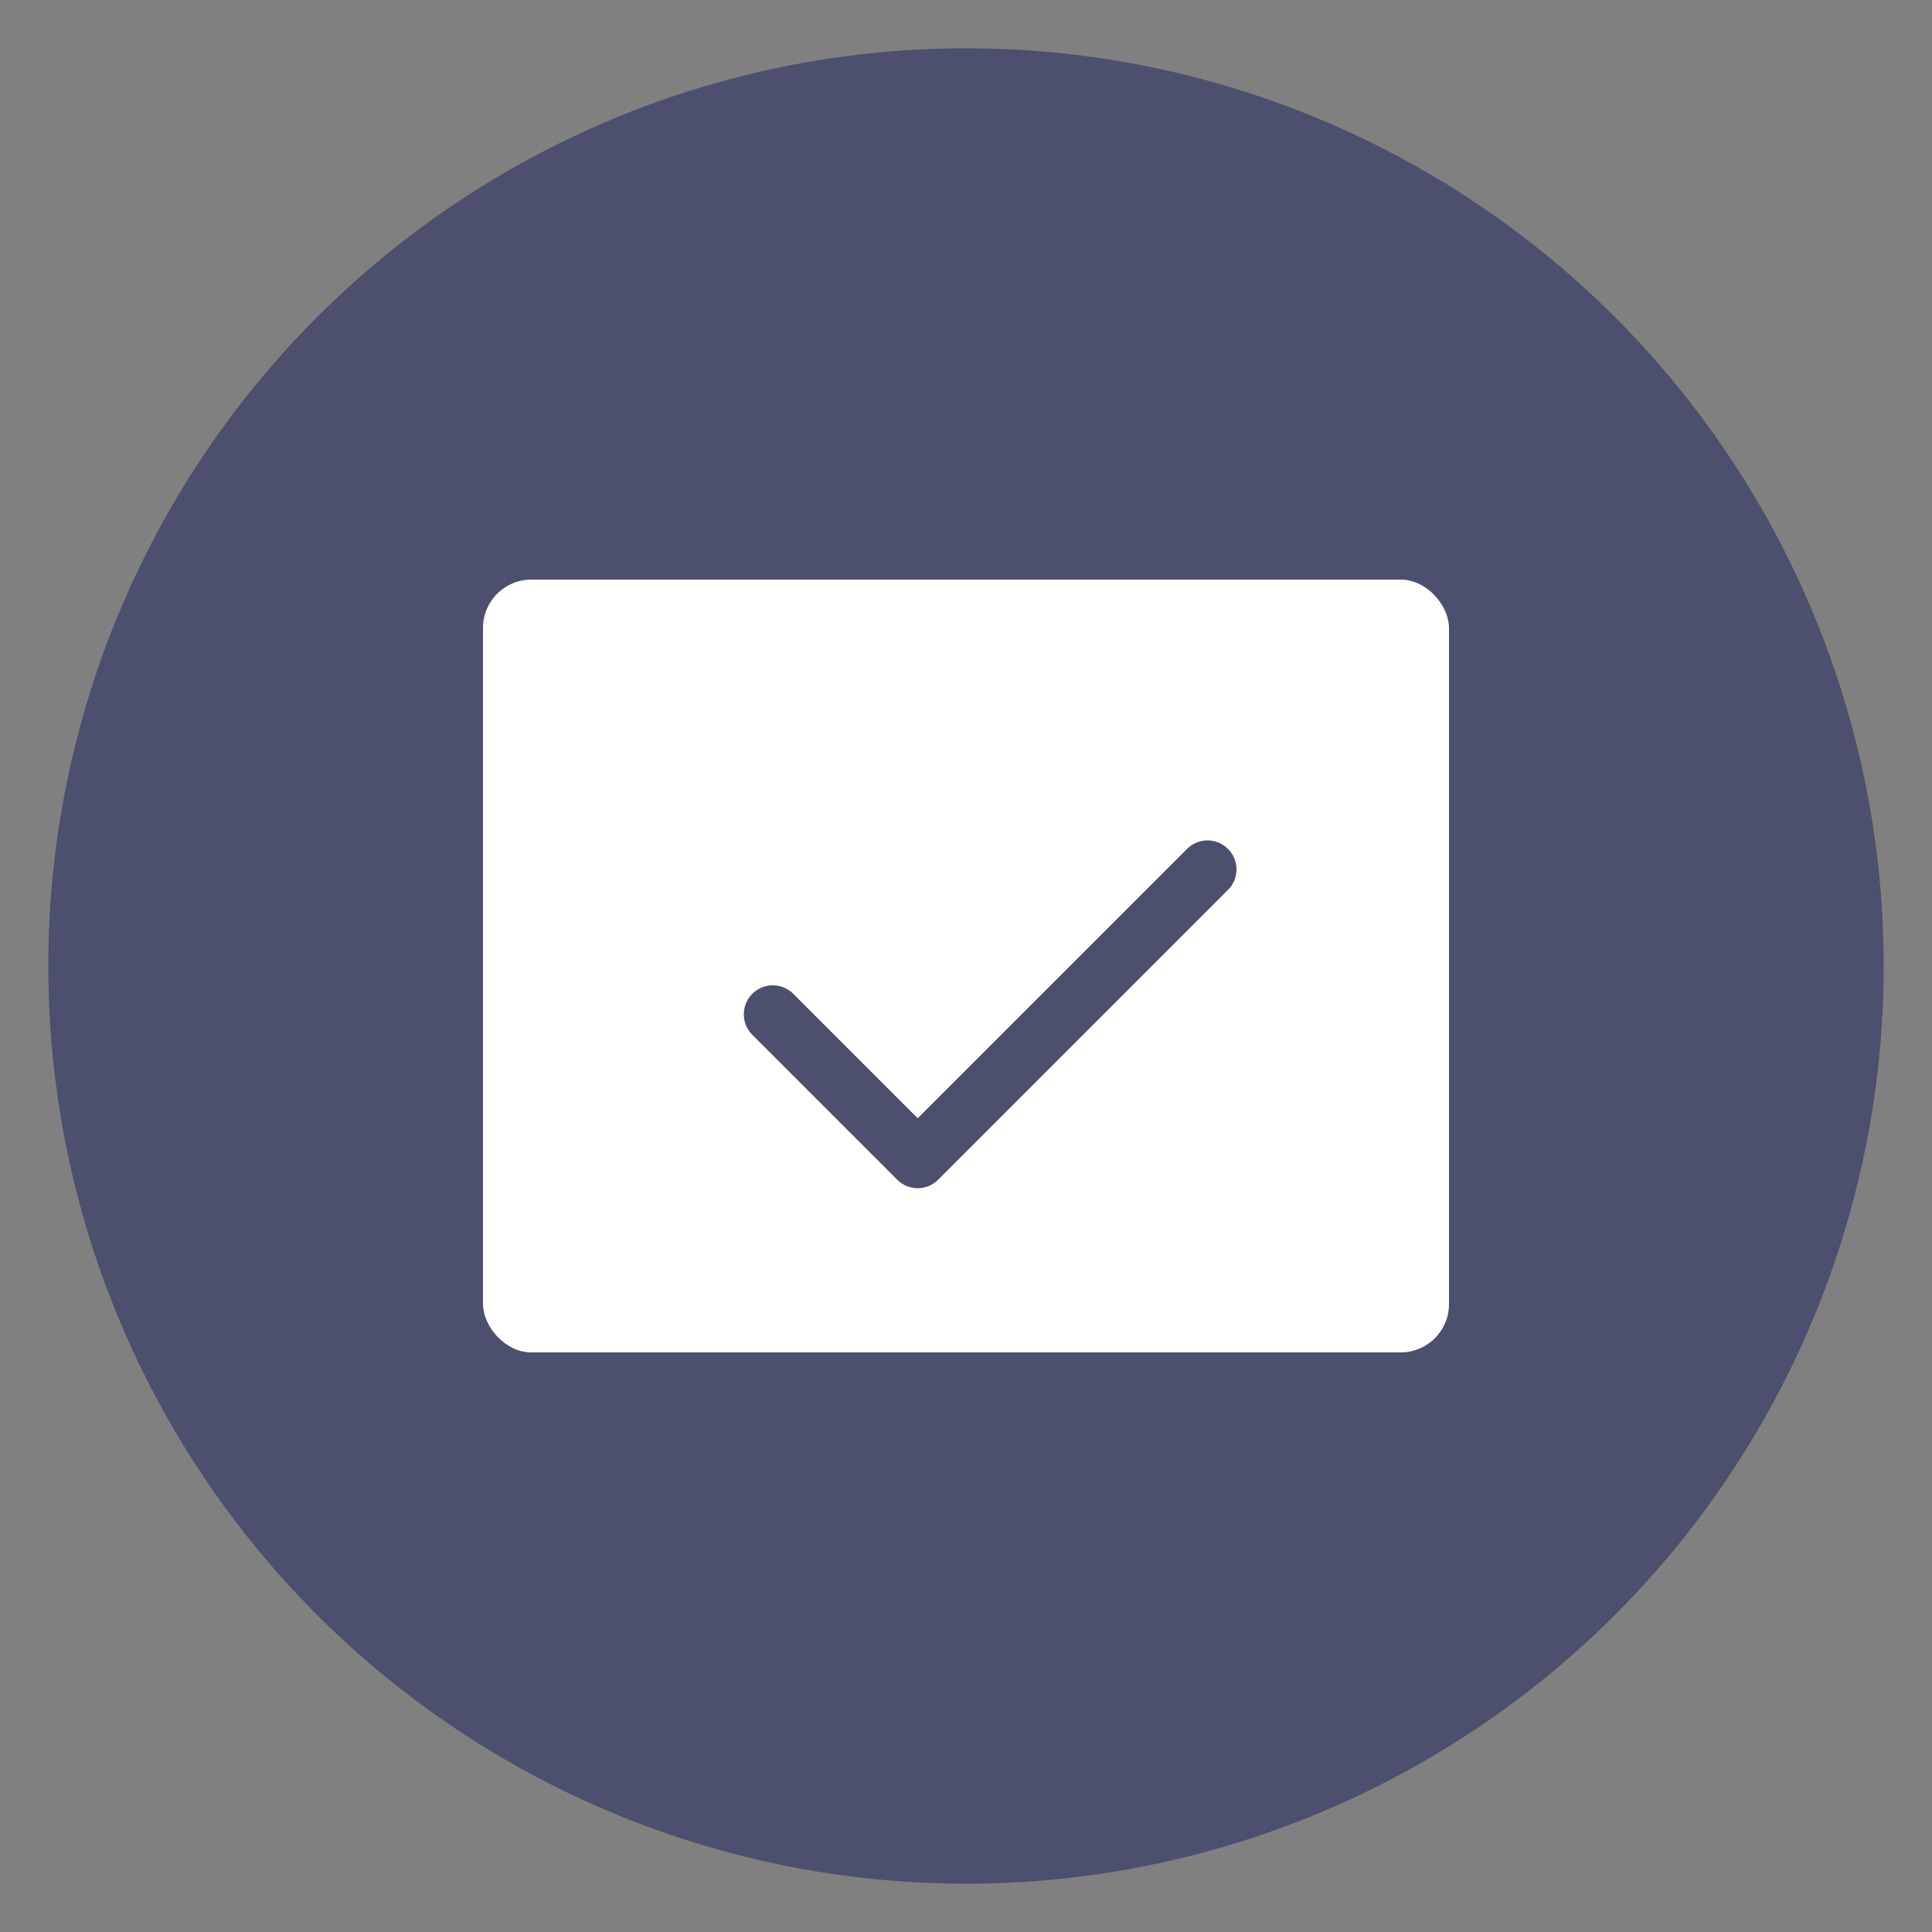 <svg xmlns="http://www.w3.org/2000/svg" width="200" height="200" viewBox="0 0 200 200">
  <rect x="0" y="0" width="200" height="200" fill="#808080" stroke="none"/>
  <circle cx="100" cy="100" r="95" fill="#4C4F6D" />
  <rect x="50" y="60" width="100" height="80" rx="5" fill="white" />
  <polyline points="80,105 95,120 125,90" fill="none" stroke="#4C4F6D" stroke-width="6" stroke-linecap="round" stroke-linejoin="round"/>
</svg>
